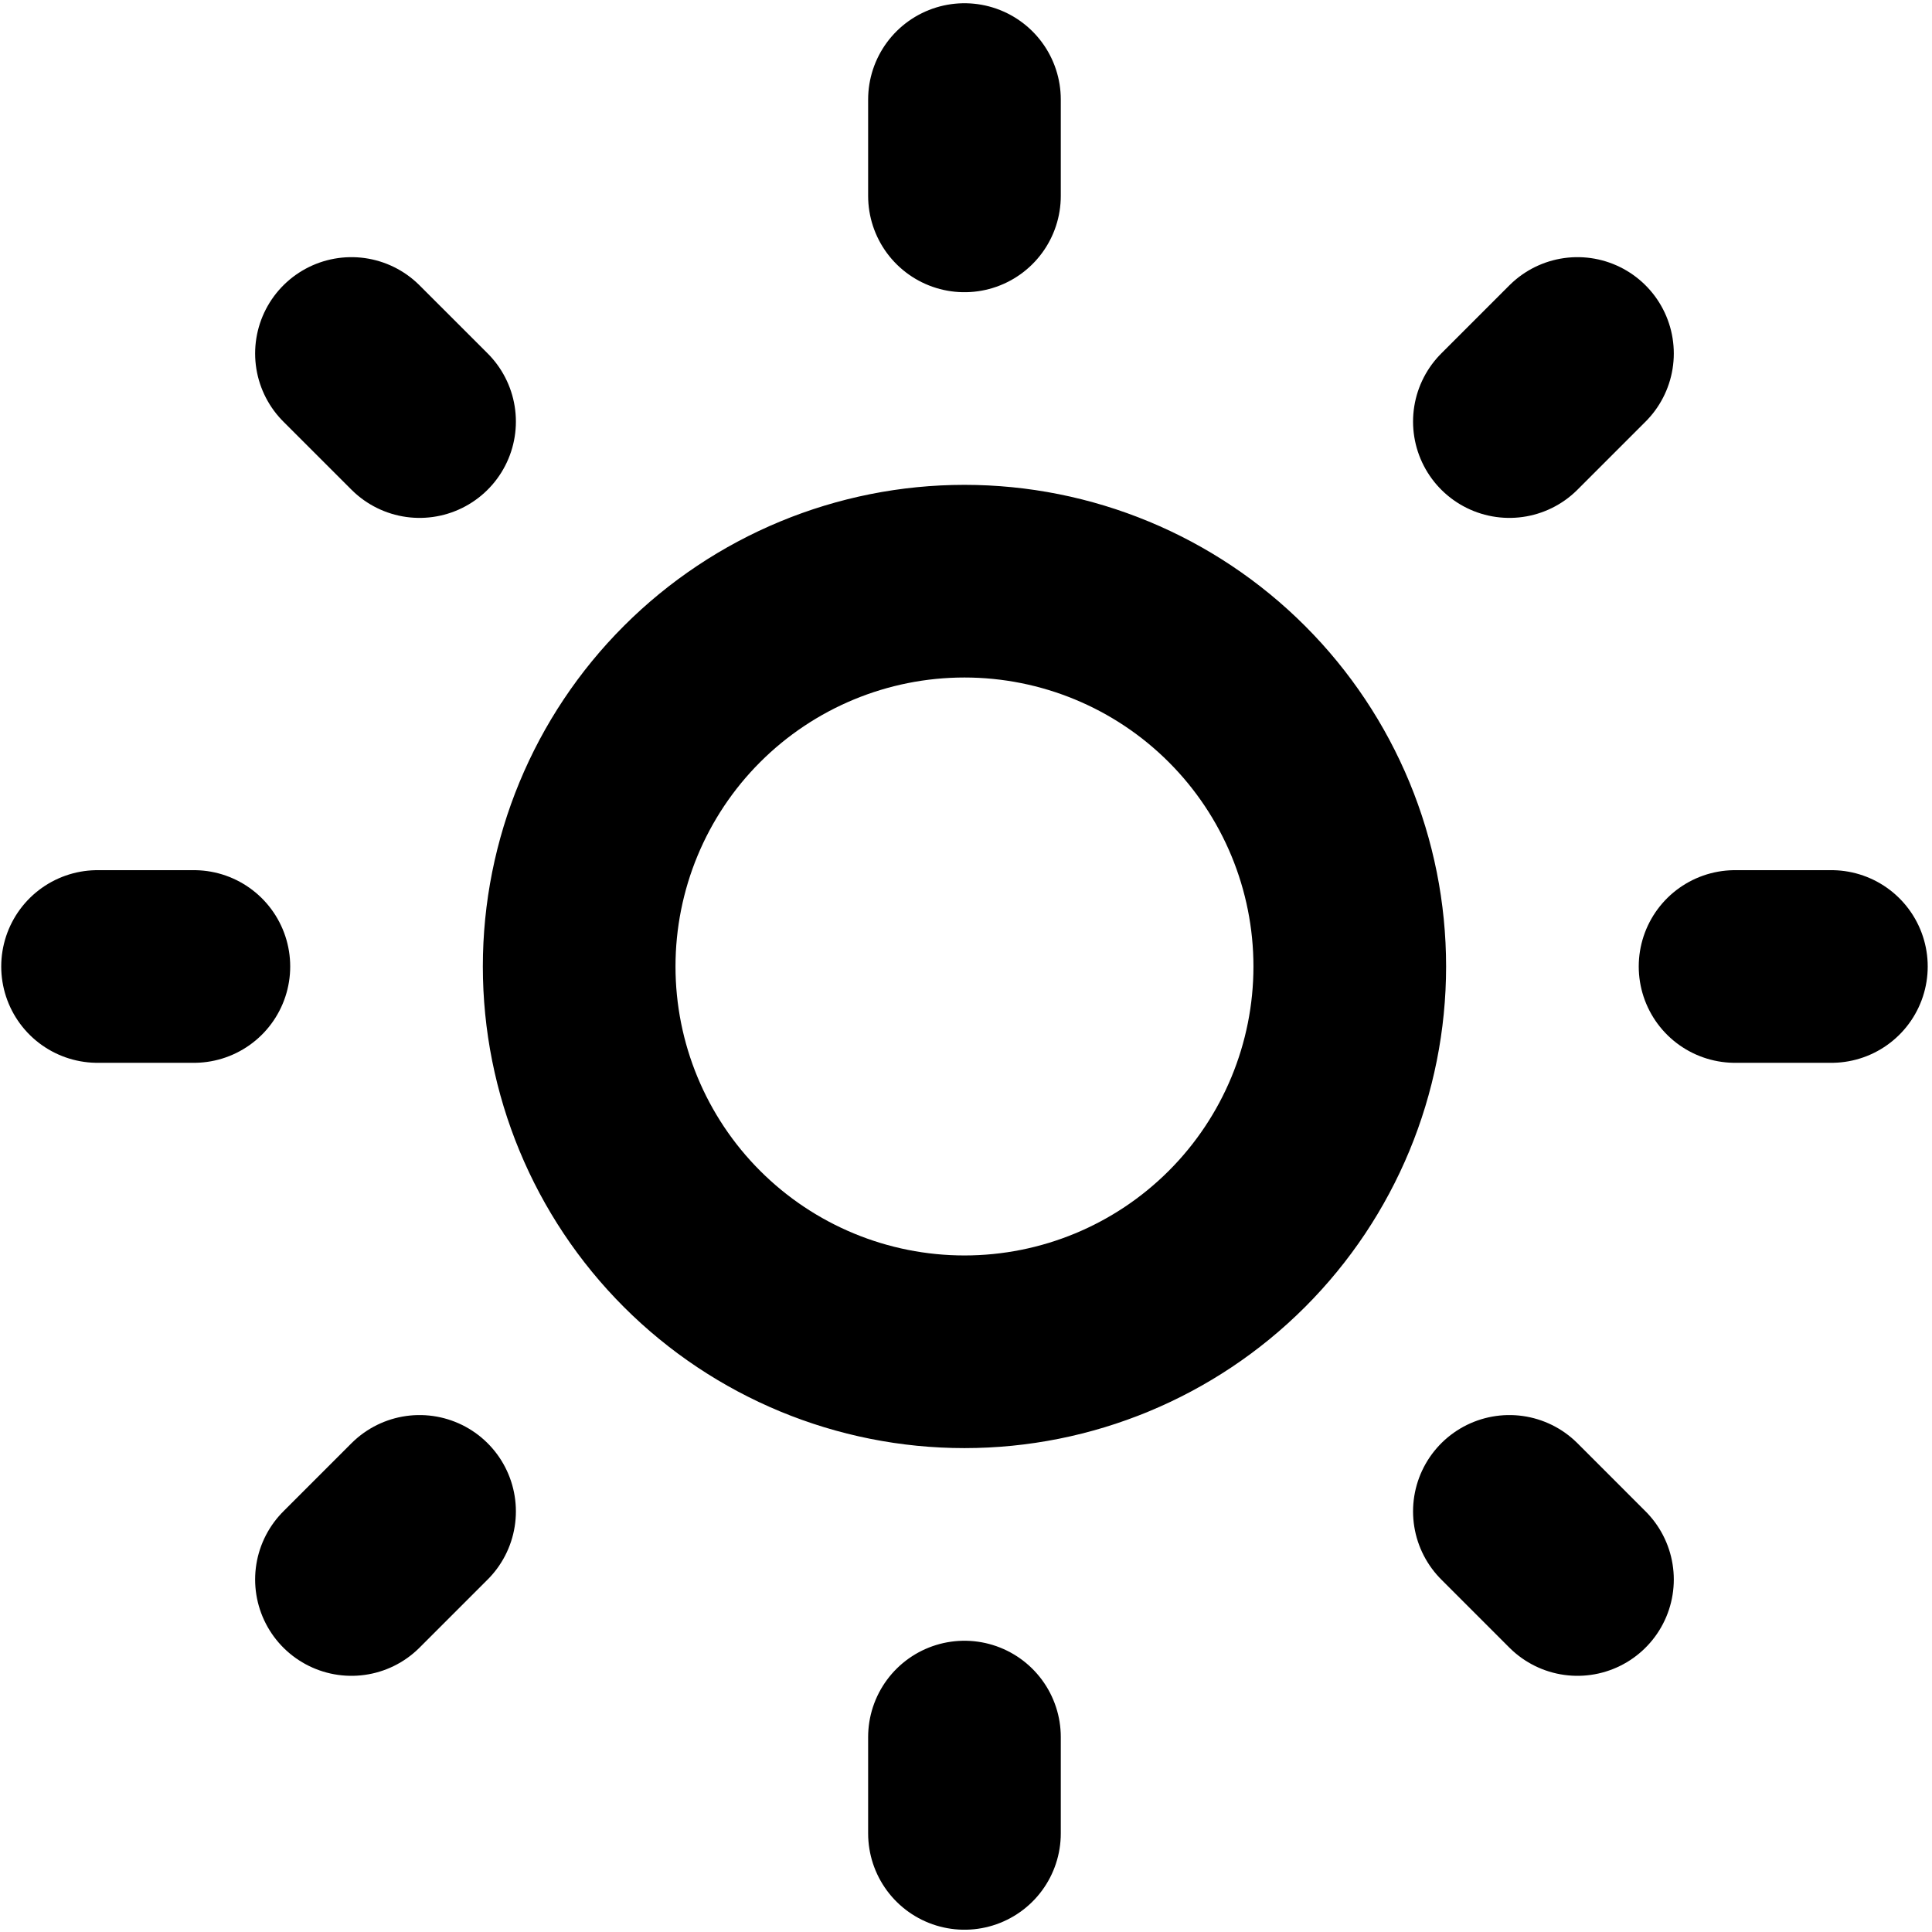 <svg width="103" height="103" viewBox="0 0 103 103" fill="none" xmlns="http://www.w3.org/2000/svg">
<path d="M51.418 5.308V10.443V5.308ZM51.418 92.608V97.743V92.608ZM97.636 51.526H92.501H97.636ZM10.336 51.526H5.201H10.336ZM84.099 84.207L80.469 80.576L84.099 84.207ZM22.368 22.475L18.737 18.845L22.368 22.475ZM84.099 18.845L80.469 22.475L84.099 18.845ZM22.368 80.576L18.737 84.207L22.368 80.576ZM71.96 51.526C71.96 56.973 69.795 62.198 65.943 66.05C62.091 69.903 56.866 72.067 51.418 72.067C45.97 72.067 40.746 69.903 36.893 66.05C33.041 62.198 30.877 56.973 30.877 51.526C30.877 46.078 33.041 40.853 36.893 37.001C40.746 33.148 45.97 30.984 51.418 30.984C56.866 30.984 62.091 33.148 65.943 37.001C69.795 40.853 71.96 46.078 71.96 51.526V51.526Z" stroke="black" stroke-width="10.271" stroke-linecap="round" stroke-linejoin="round"/>
</svg>

